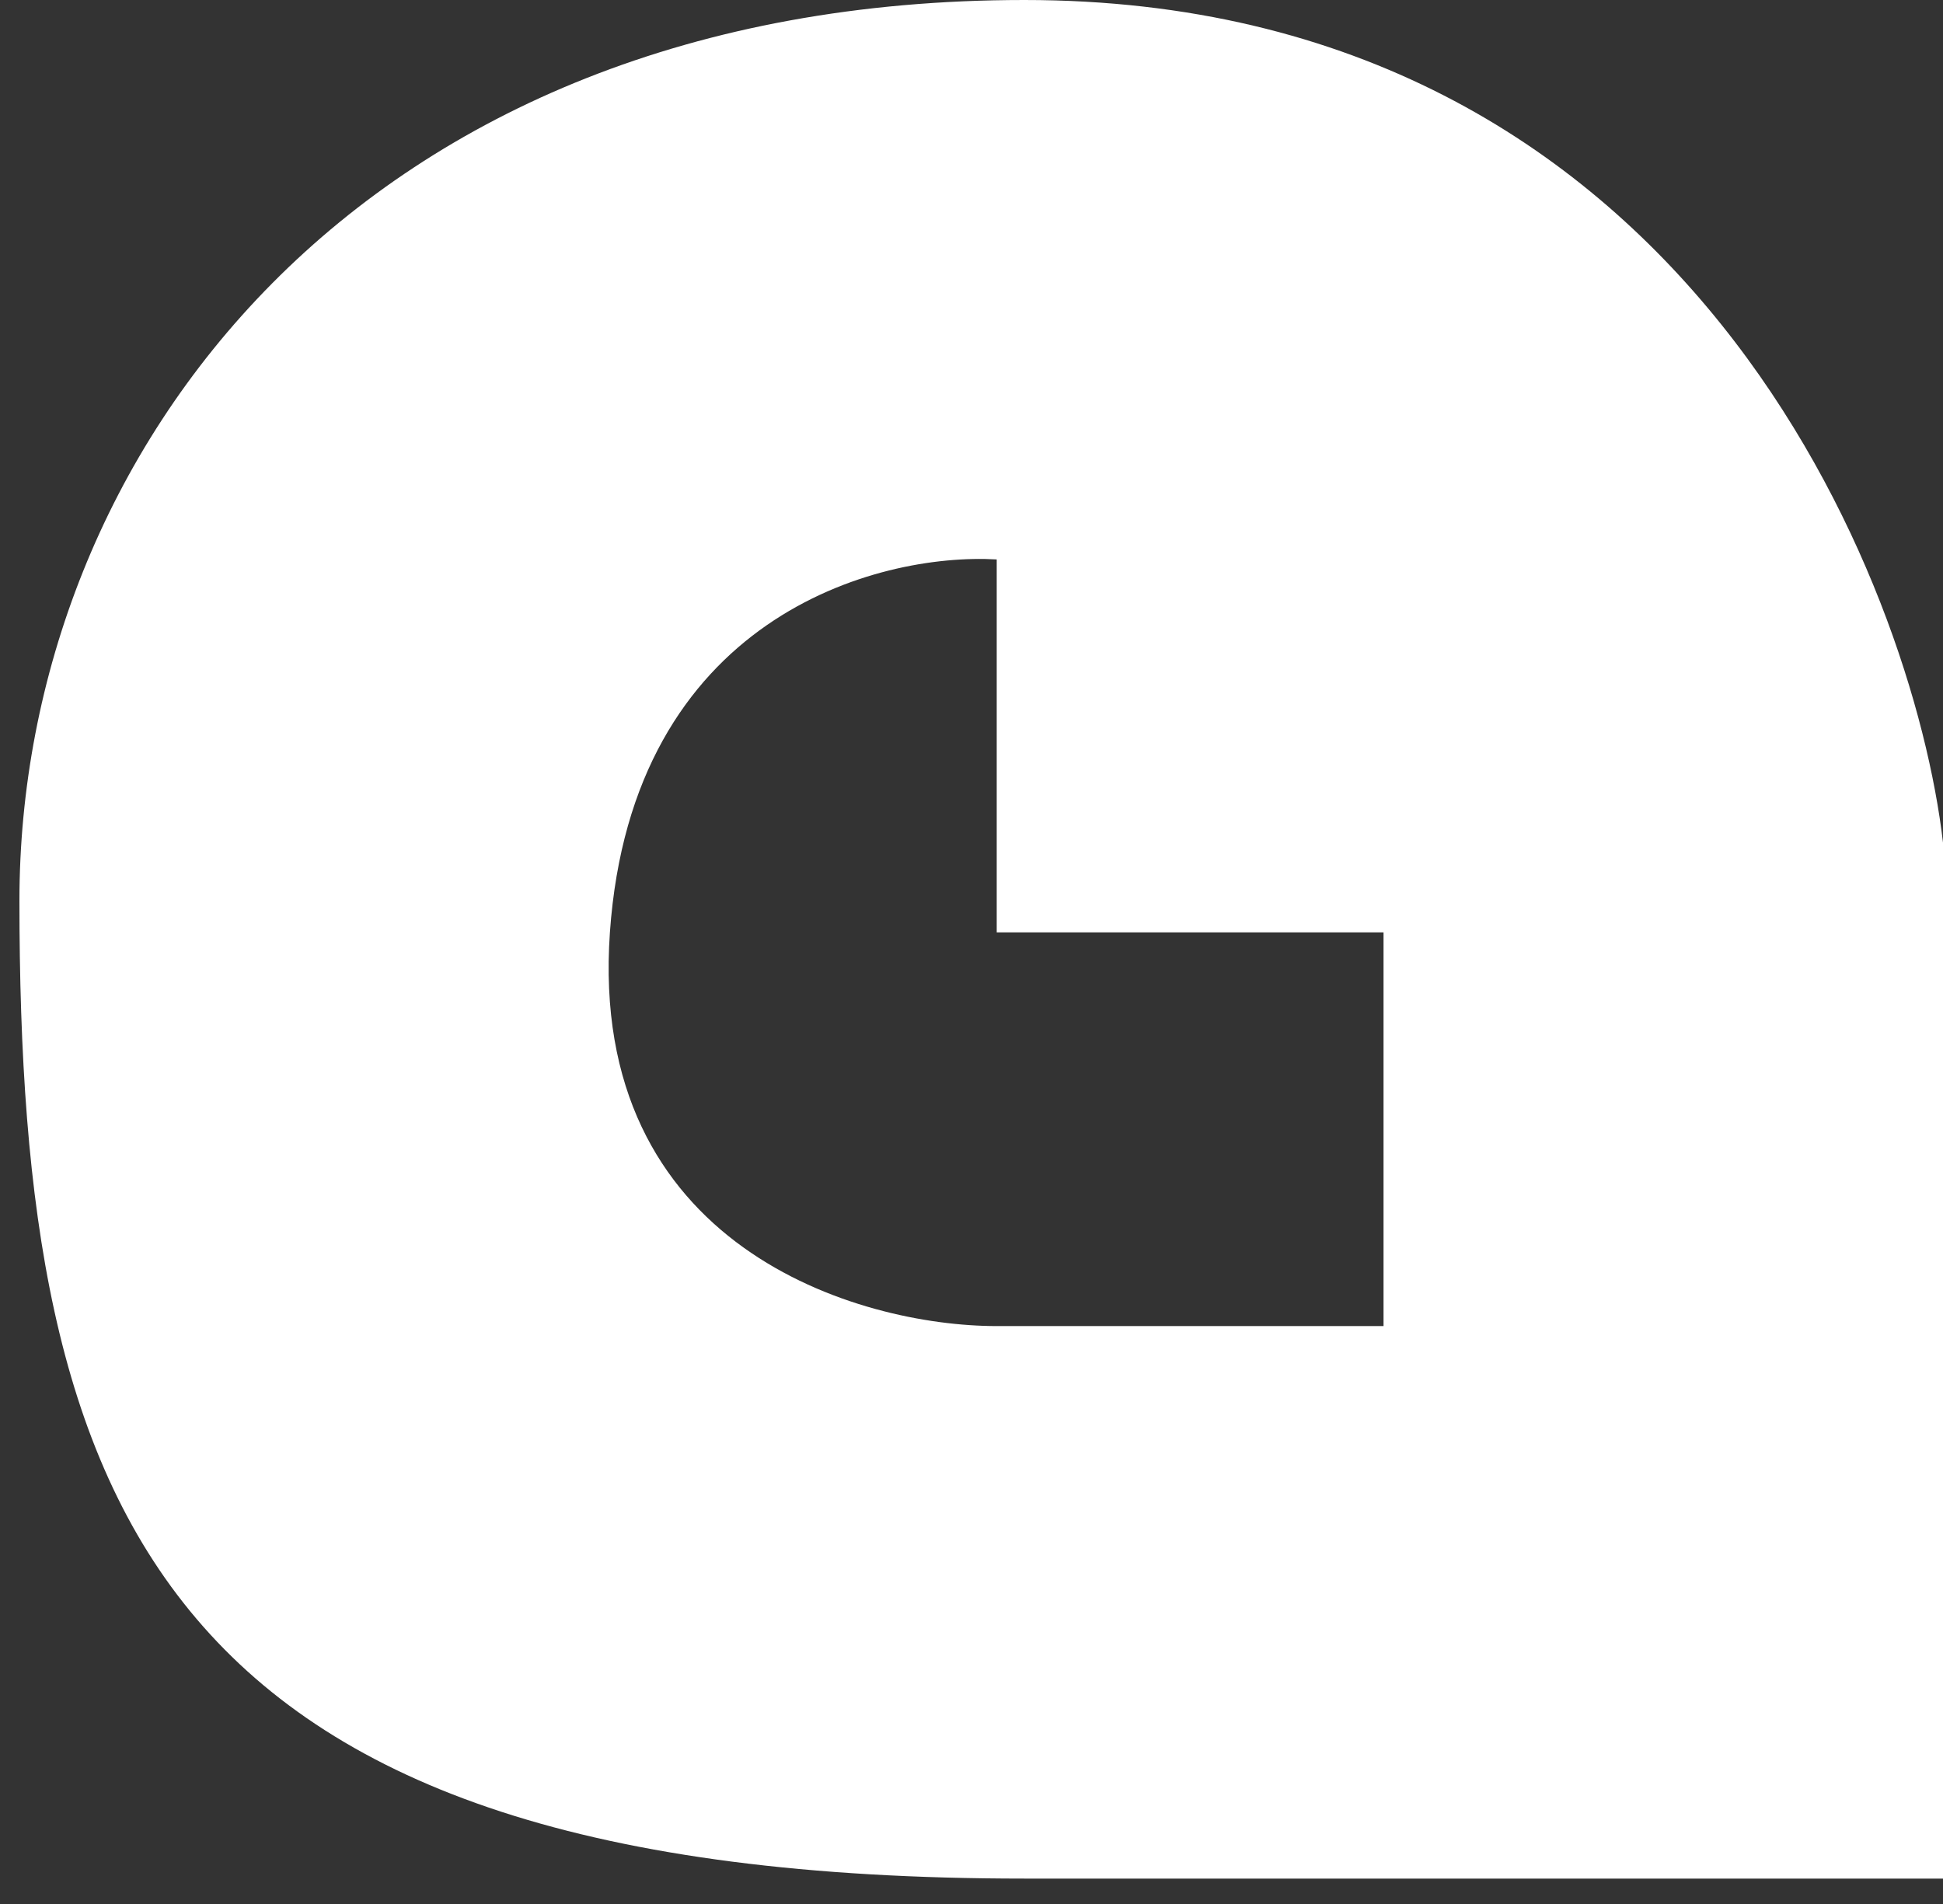 <svg width="50" height="49" viewBox="0 0 50 49" fill="none" xmlns="http://www.w3.org/2000/svg">
  <rect x="0" y="0" width="50" height="49" fill="#333333" stroke="none"/>
  <path fill-rule="evenodd" clip-rule="evenodd"
        d="M50 48.346V21.685C49.23 15.049 43.444 0 26.36 0C9.237 0 0.5 11.706 0.5 23.179C0.5 38.914 4.035 48.346 26.36 48.346H50ZM35.603 34.127V23.995H25.649V14.397C22.568 14.22 16.264 15.89 15.695 23.995C15.127 32.1 22.094 34.127 25.649 34.127H35.603Z"
        fill="white"/>
</svg>
